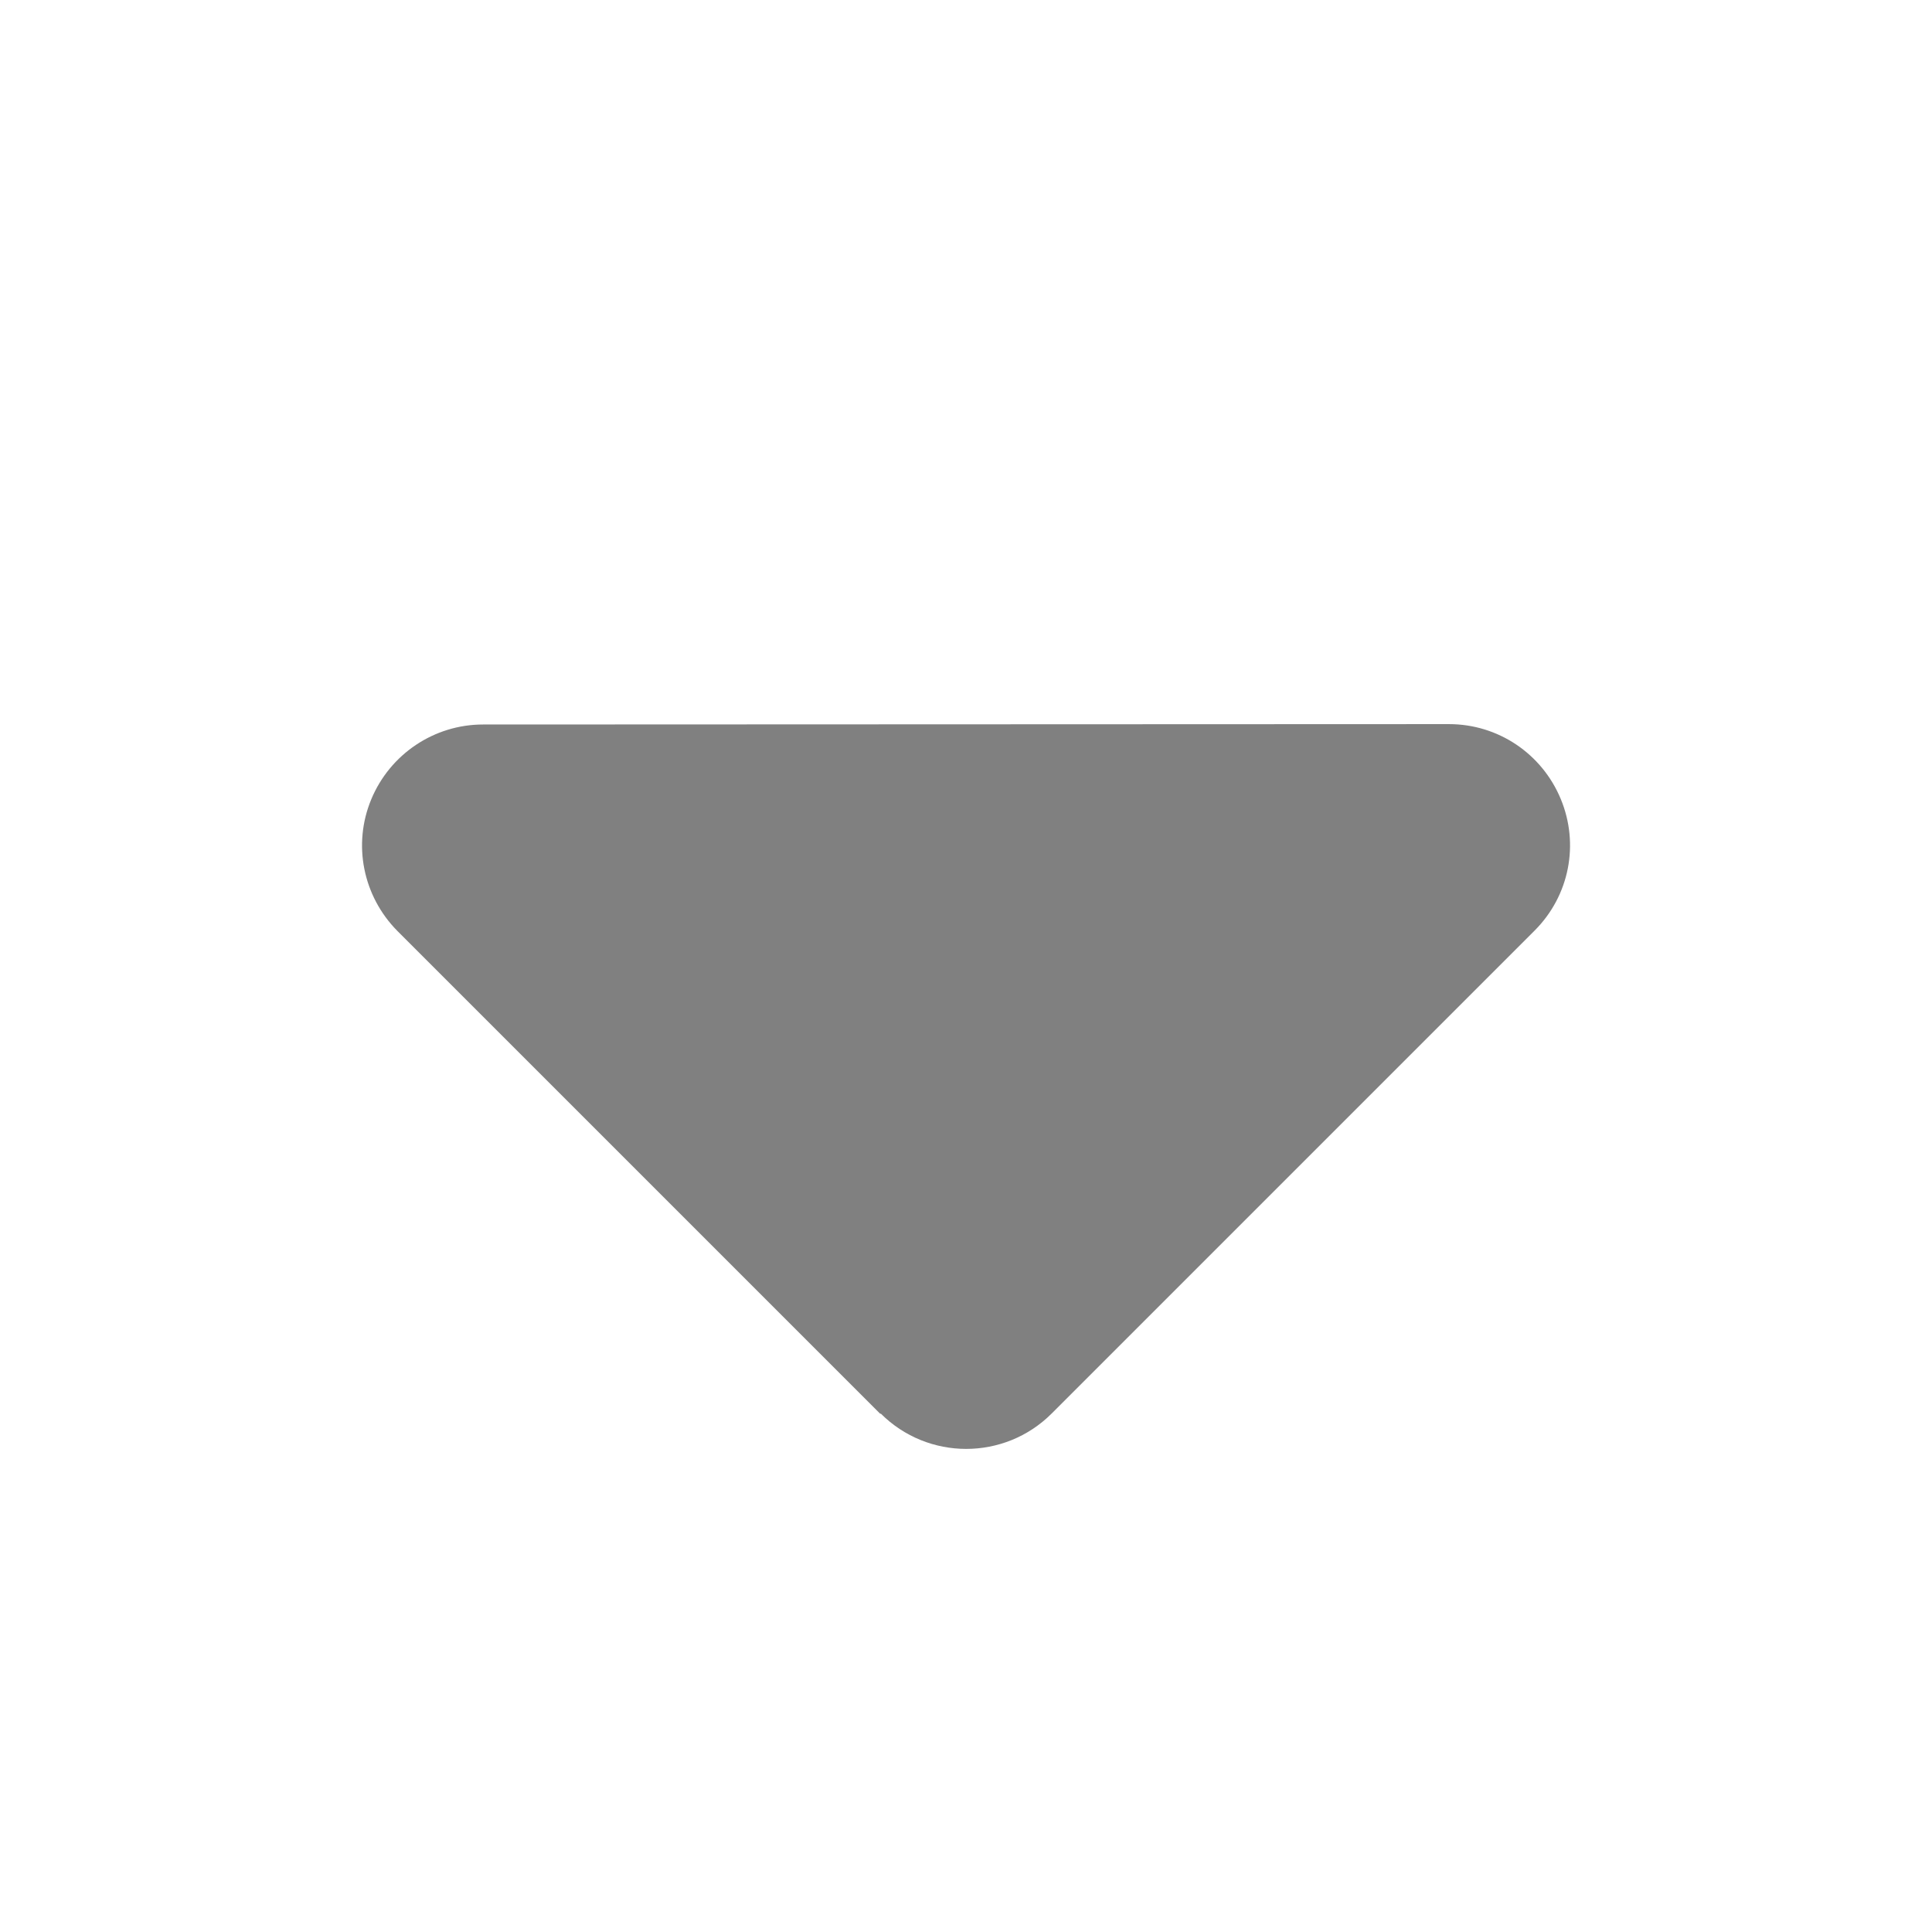 <?xml version="1.0" encoding="utf-8"?>
<!-- Generator: Adobe Illustrator 16.0.0, SVG Export Plug-In . SVG Version: 6.00 Build 0)  -->
<!DOCTYPE svg PUBLIC "-//W3C//DTD SVG 1.1//EN" "http://www.w3.org/Graphics/SVG/1.1/DTD/svg11.dtd">
<svg version="1.1" id="Layer_1" xmlns="http://www.w3.org/2000/svg" xmlns:xlink="http://www.w3.org/1999/xlink" x="0px" y="0px"
	 width="600px" height="600px" viewBox="0 0 600 600" enable-background="new 0 0 600 600" xml:space="preserve">
<path fill="#808080" d="M273.516,438.984c14.648,14.648,38.438,14.648,53.086,0l150-150c10.781-10.781,13.945-26.836,8.086-40.898
	S465.234,224.883,450,224.883L150,225c-15.117,0-28.828,9.141-34.688,23.203s-2.578,30.117,8.086,40.898l150,150L273.516,438.984z"
	/>
</svg>
